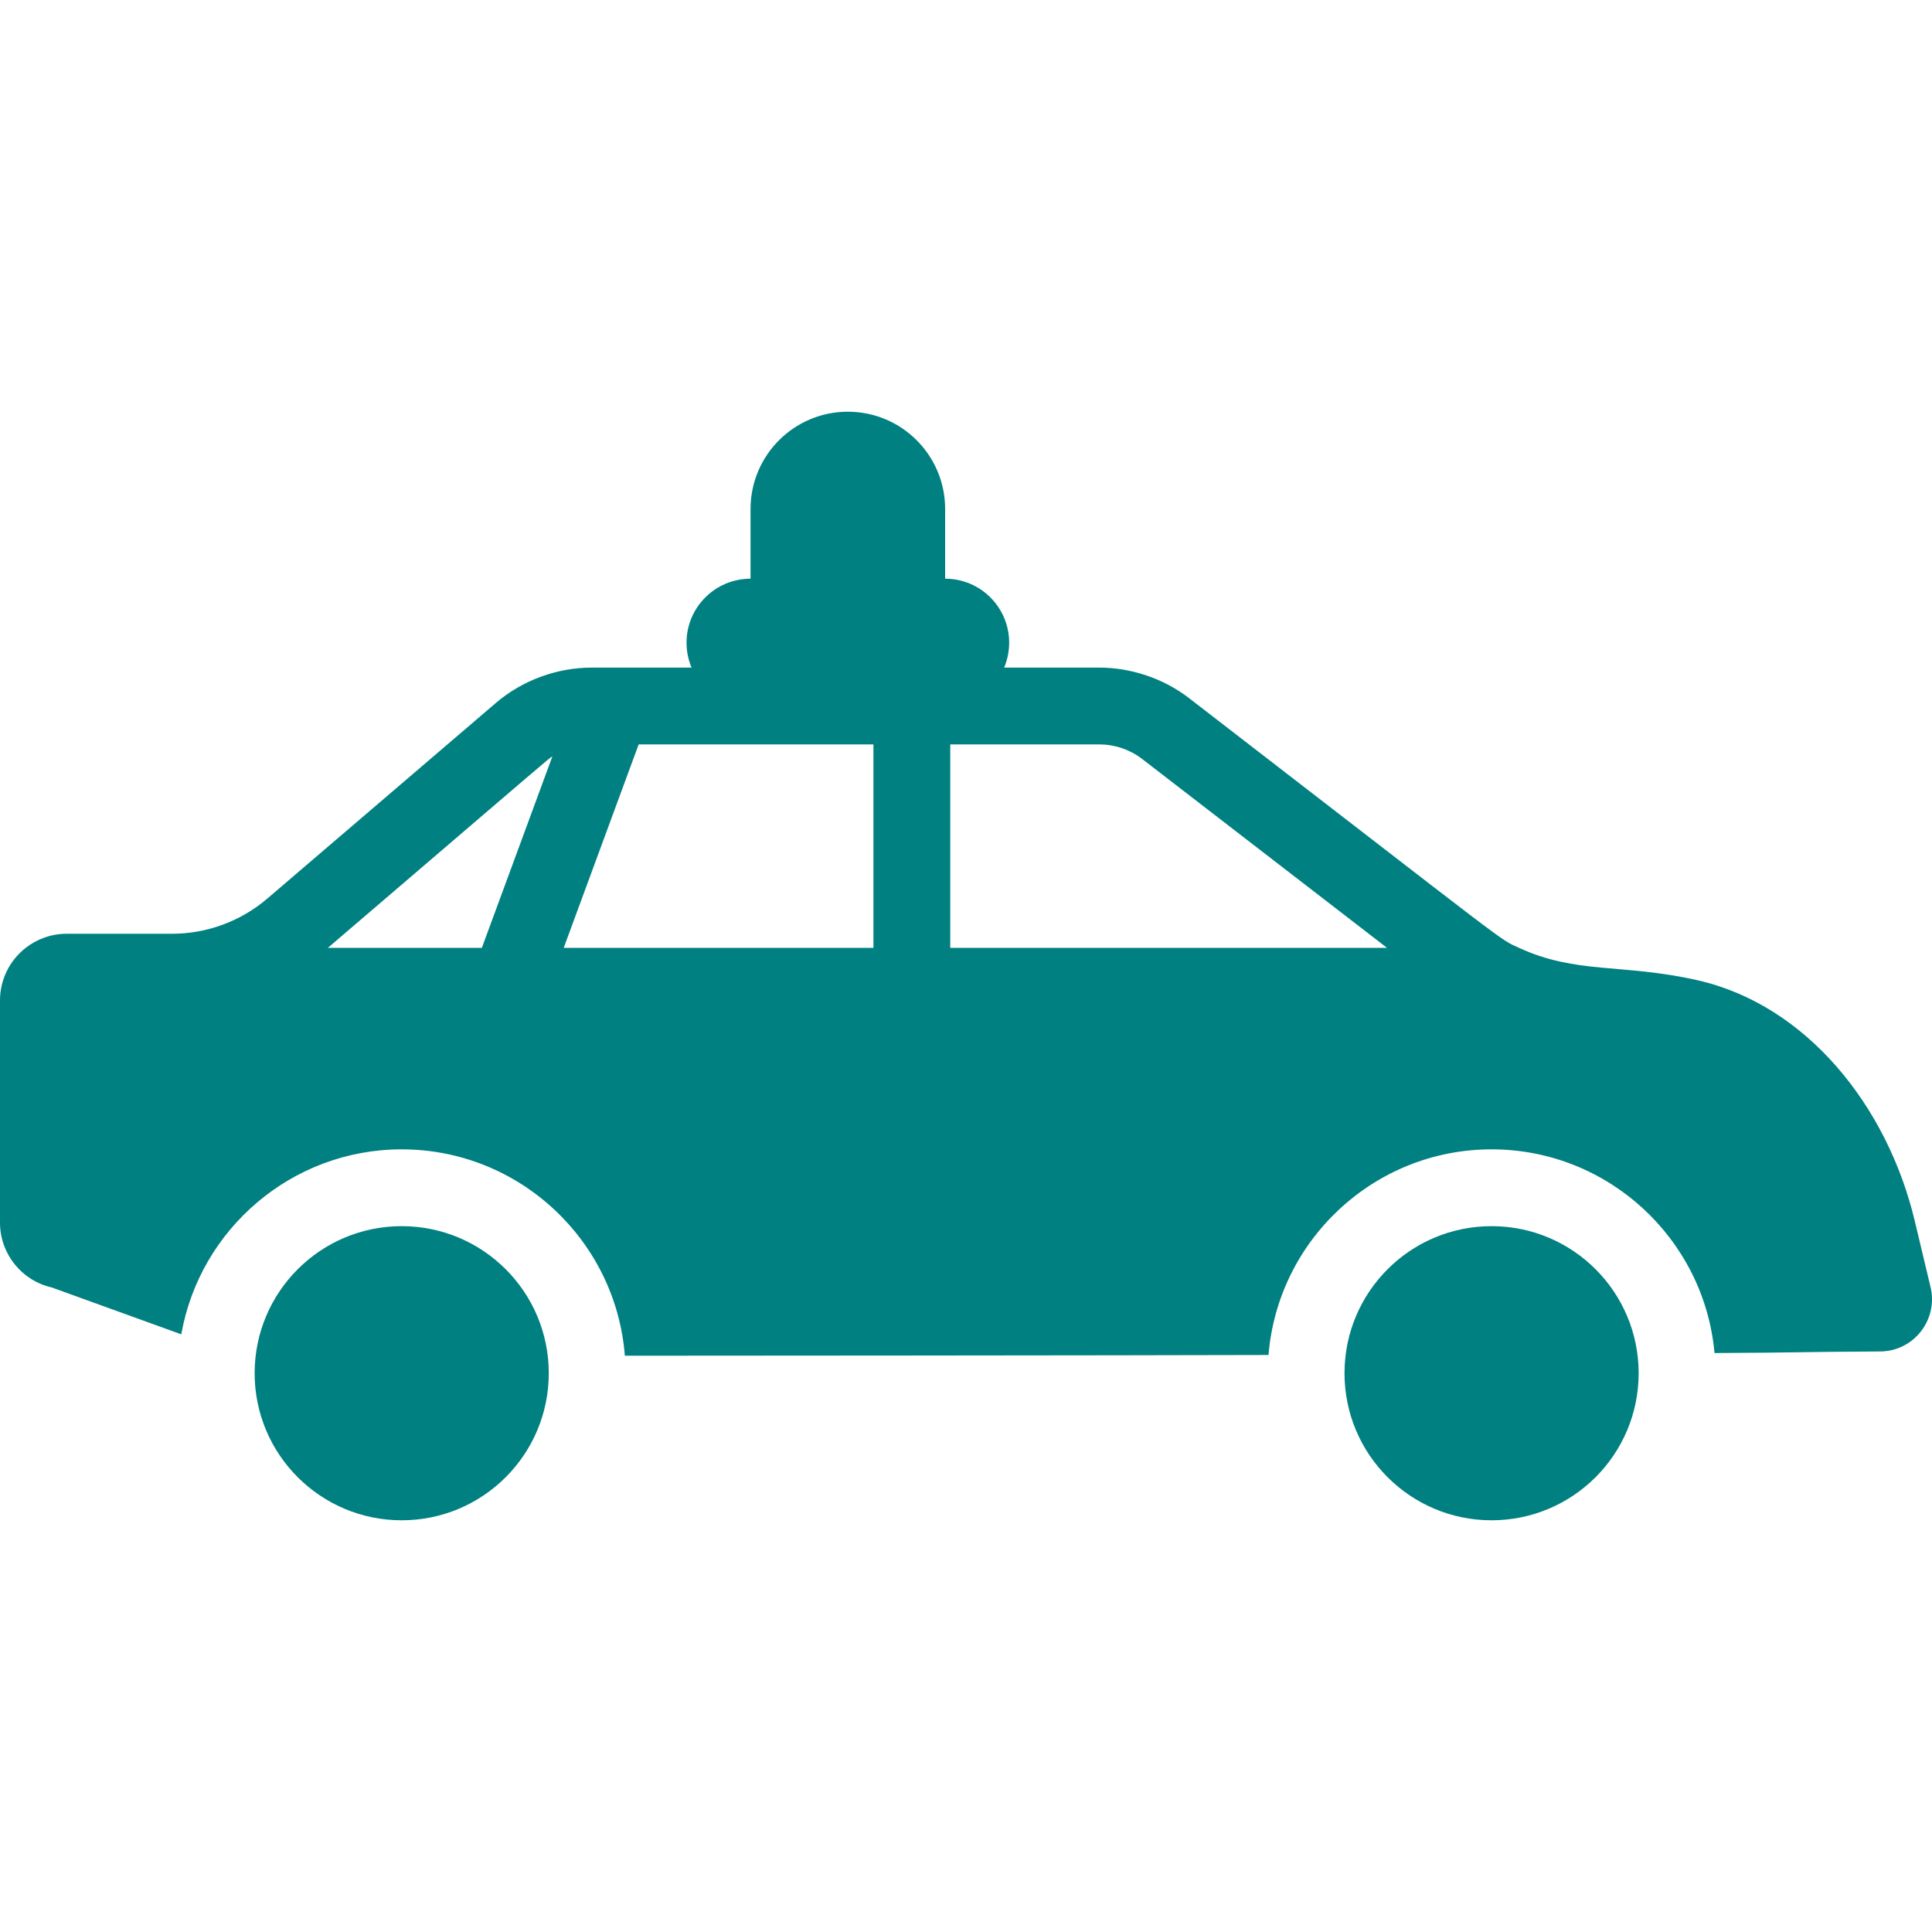 <?xml version="1.0" encoding="UTF-8" standalone="no"?>
<svg
   xmlns:dc="http://purl.org/dc/elements/1.1/"
   xmlns:cc="http://creativecommons.org/ns#"
   xmlns:rdf="http://www.w3.org/1999/02/22-rdf-syntax-ns#"
   xmlns:svg="http://www.w3.org/2000/svg"
   xmlns="http://www.w3.org/2000/svg"
   xmlns:sodipodi="http://sodipodi.sourceforge.net/DTD/sodipodi-0.dtd"
   xmlns:inkscape="http://www.inkscape.org/namespaces/inkscape"
   version="1.1"
   viewBox="0 0 301.817 301.817"
   enable-background="new 0 0 301.817 301.817"
   id="svg114"
   sodipodi:docname="color_favicon.svg"
   inkscape:version="1.0.1 (3bc2e813f5, 2020-09-07)">
  <defs
     id="defs118" />
  <sodipodi:namedview
     pagecolor="#ffffff"
     bordercolor="#666666"
     borderopacity="1"
     objecttolerance="10"
     gridtolerance="10"
     guidetolerance="10"
     inkscape:pageopacity="0"
     inkscape:pageshadow="2"
     inkscape:window-width="1920"
     inkscape:window-height="1016"
     id="namedview116"
     showgrid="false"
     inkscape:zoom="2.4451904"
     inkscape:cx="150.90849"
     inkscape:cy="150.90849"
     inkscape:window-x="0"
     inkscape:window-y="0"
     inkscape:window-maximized="1"
     inkscape:current-layer="svg114" />
  <g
     id="g112"
     style="fill:#008080">
    <path
       d="m301.597,201.096l-2.479-10.385c-4.272-17.894-16.882-33.748-34.023-37.599-11.617-2.61-18.829-0.907-27.781-5.033h-0.005c-3.324-1.533-0.28,0.531-51.546-39.01-4.18-3.224-9.296-4.774-14.006-4.774h-14.892c0.506-1.196 0.786-2.512 0.786-3.892 0-5.522-4.478-10-10-10h-0.001v-10.885c0-8.395-6.805-15.2-15.2-15.2s-15.2,6.805-15.2,15.2v10.885c-5.522,0-10,4.478-10,10 0,1.381 0.28,2.696 0.786,3.892h-15.648c-5.19,0-10.658,1.869-14.911,5.51l-35.704,30.557c-4.155,3.556-9.443,5.51-14.912,5.51h-16.463c-2.411,0-4.626,0.829-6.39,2.207-2.58,2.016-4.008,5.069-4.008,8.186v34.73c0,4.853 3.36,9.059 8.09,10.134l20.23,7.319c2.886-16.397 17.224-28.898 34.436-28.898 18.364,0 33.456,14.229 34.858,32.239 3.706,0.004 79.836-0.044 100.553-0.114 1.456-17.956 16.524-32.125 34.849-32.125 18.222,0 33.225,14.009 34.826,31.821 14.79-0.079 11.318-0.158 25.888-0.247 5.265-0.032 9.061-4.979 7.867-10.028zm-215.302-82.934l-11.022,29.917h-24.062c36.592-31.317 34.155-29.293 35.084-29.917zm1.766,29.917l11.71-31.784h36.679v31.784h-48.389zm60.388,0v-31.784h23.307c2.403,0 4.774,0.808 6.677,2.276l38.257,29.508h-68.241z"
       id="path106"
       style="fill:#008080" />
    <circle
       cx="62.755"
       cy="214.525"
       r="22.975"
       id="circle108"
       style="fill:#008080" />
    <circle
       cx="233.015"
       cy="214.525"
       r="22.975"
       id="circle110"
       style="fill:#008080" />
  </g>
</svg>
